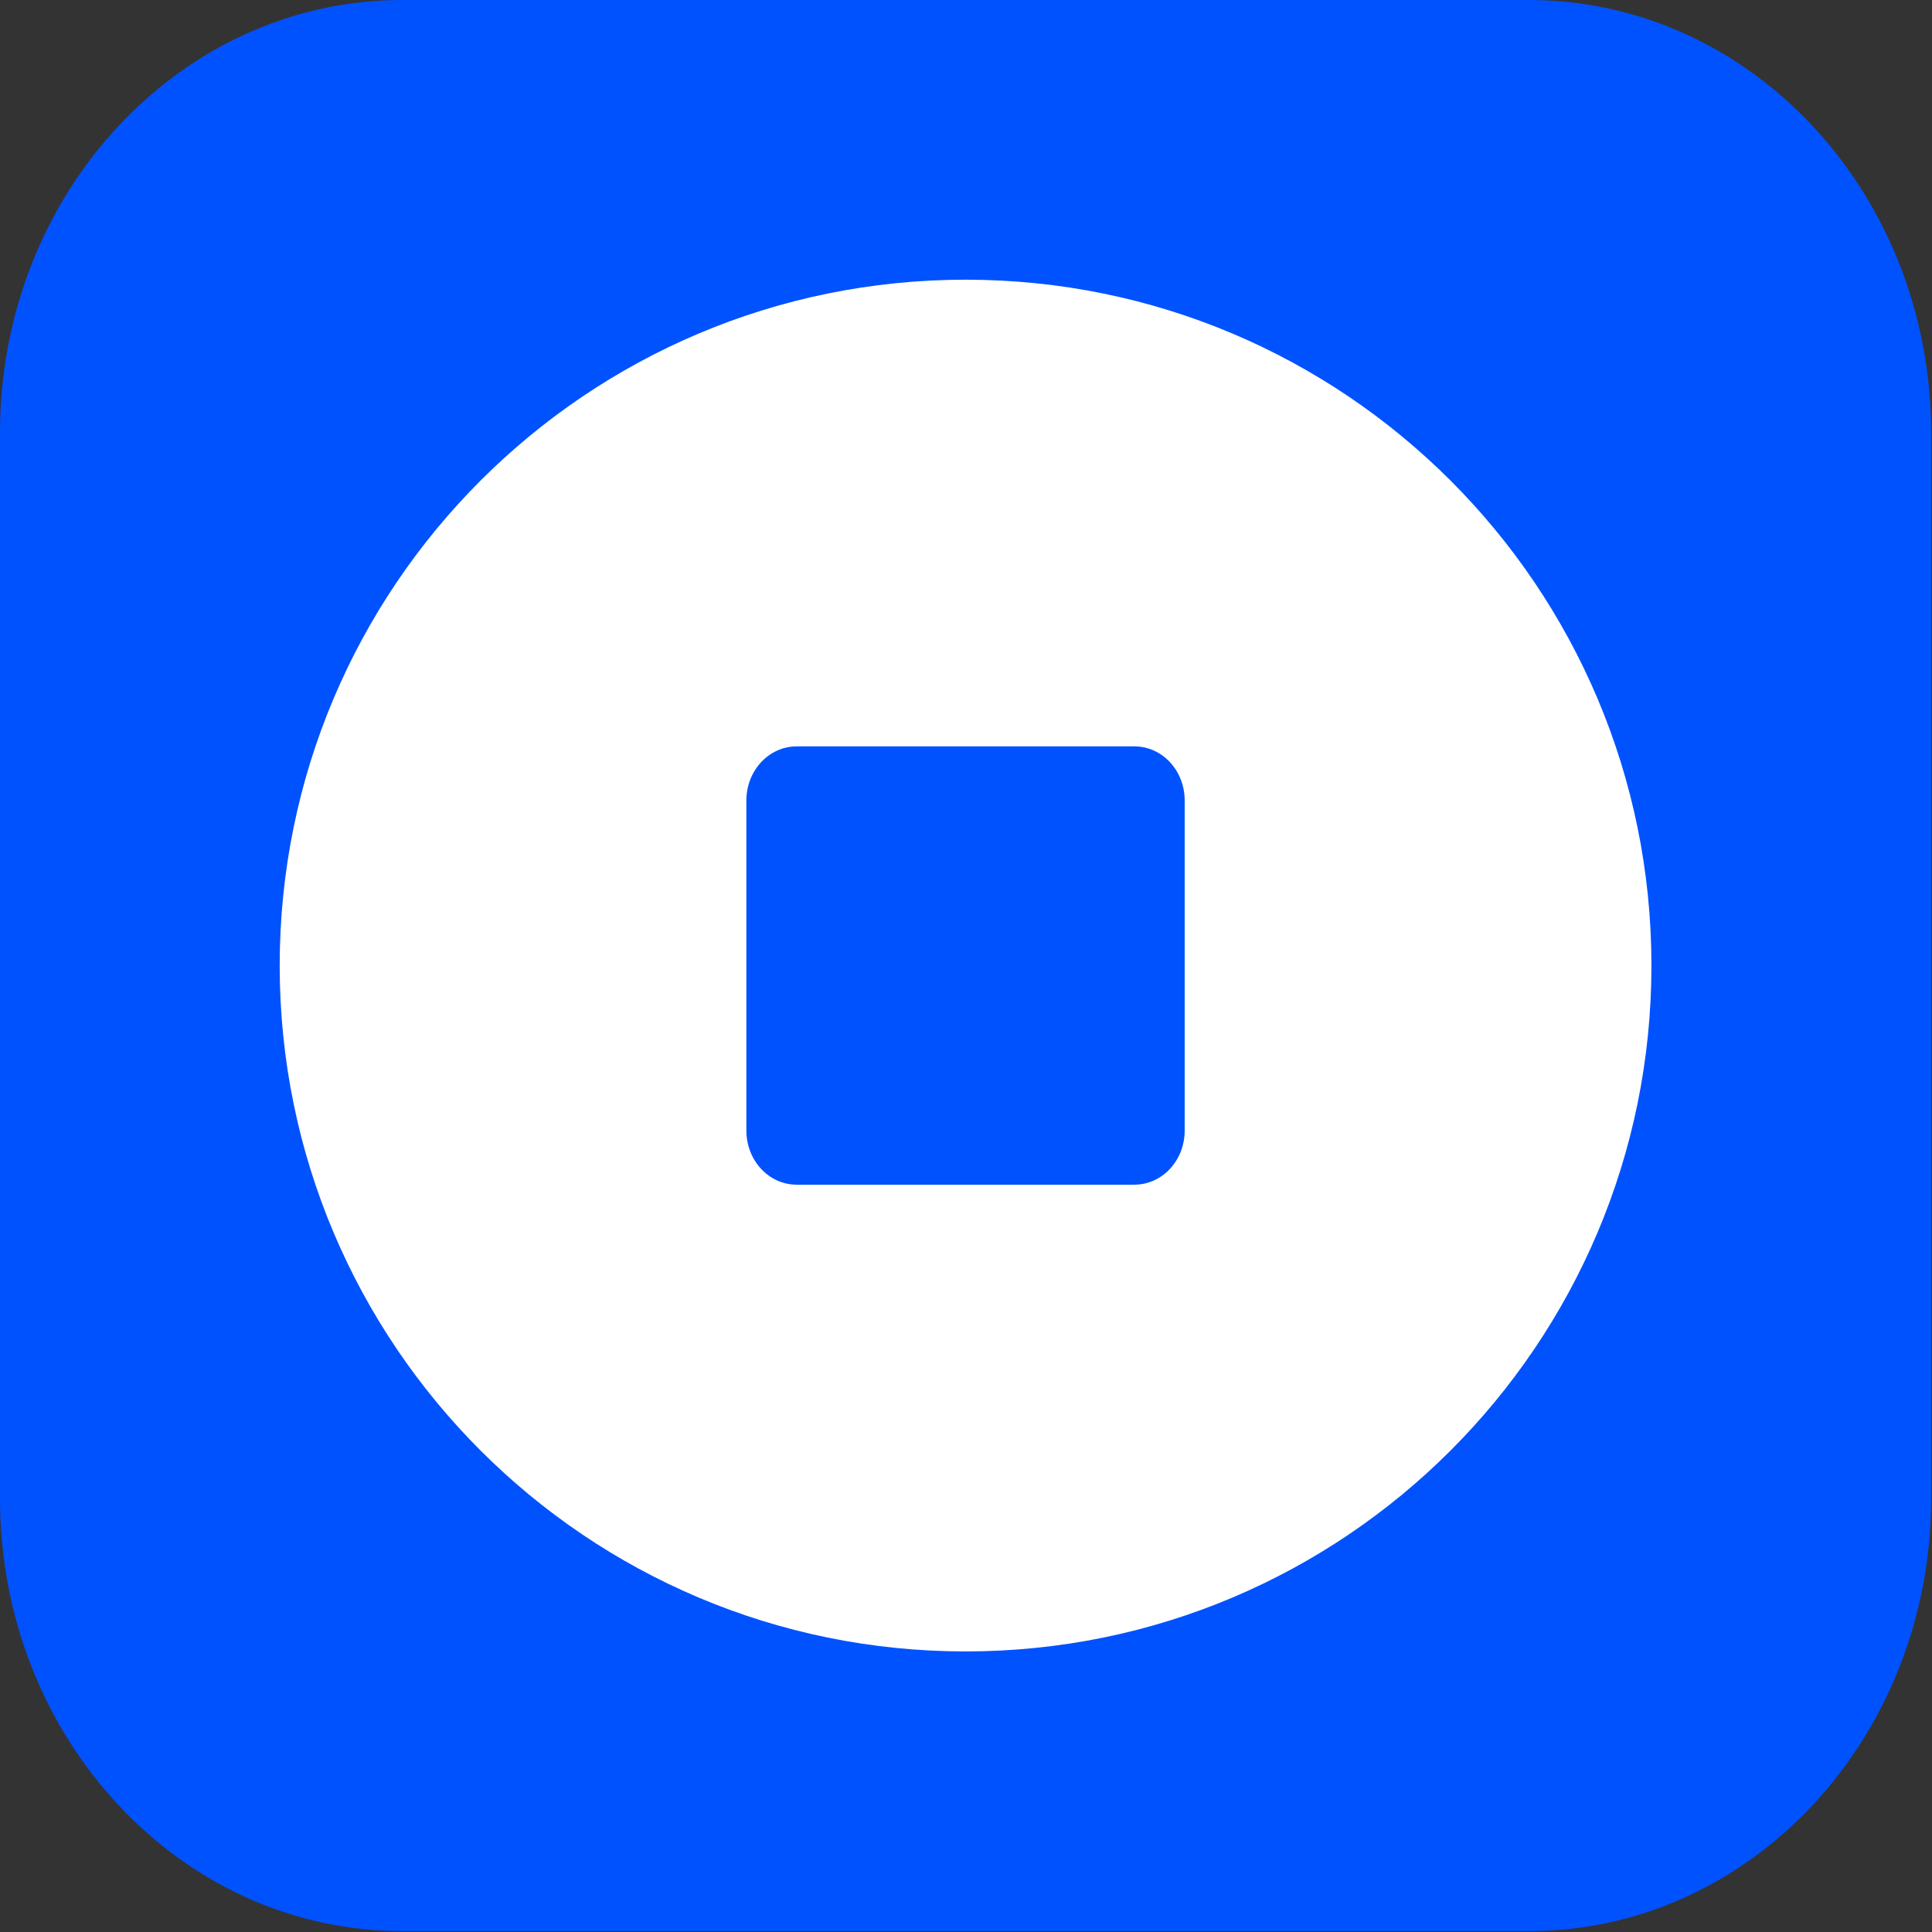 <svg xmlns="http://www.w3.org/2000/svg" xmlns:xlink="http://www.w3.org/1999/xlink" id="body_1" width="22" height="22">
<rect width="100%" height="100%" fill="#333333" stroke="none"/>
<g transform="matrix(0.733 0 0 0.733 0 0)">
	<g clip-path="url(#1)" >
        <path d="M6.248 0L23.75 0C 27.203 0 30 3.01 30 6.722L30 6.722L30 23.278C 30 26.99 27.203 30 23.752 30L23.752 30L6.248 30C 2.797 30 0 26.99 0 23.278L0 23.278L0 6.722C 0 3.01 2.797 0 6.248 0z" stroke="none" fill="#0052FF" fill-rule="nonzero" />
        <path d="M15 4.345C 20.885 4.345 25.655 9.115 25.655 15C 25.655 20.885 20.885 25.655 15 25.655C 9.115 25.655 4.345 20.885 4.345 15C 4.345 9.115 9.115 4.345 15 4.345z" stroke="none" fill="#FFFFFF" fill-rule="nonzero" />
        <path d="M12.376 11.595L17.623 11.595C 18.055 11.595 18.404 11.971 18.404 12.434L18.404 12.434L18.404 17.564C 18.404 18.029 18.054 18.404 17.623 18.404L17.623 18.404L12.376 18.404C 11.944 18.404 11.595 18.028 11.595 17.564L11.595 17.564L11.595 12.434C 11.595 11.971 11.945 11.595 12.376 11.595z" stroke="none" fill="#0052FF" fill-rule="nonzero" />
	</g>
</g>
</svg>